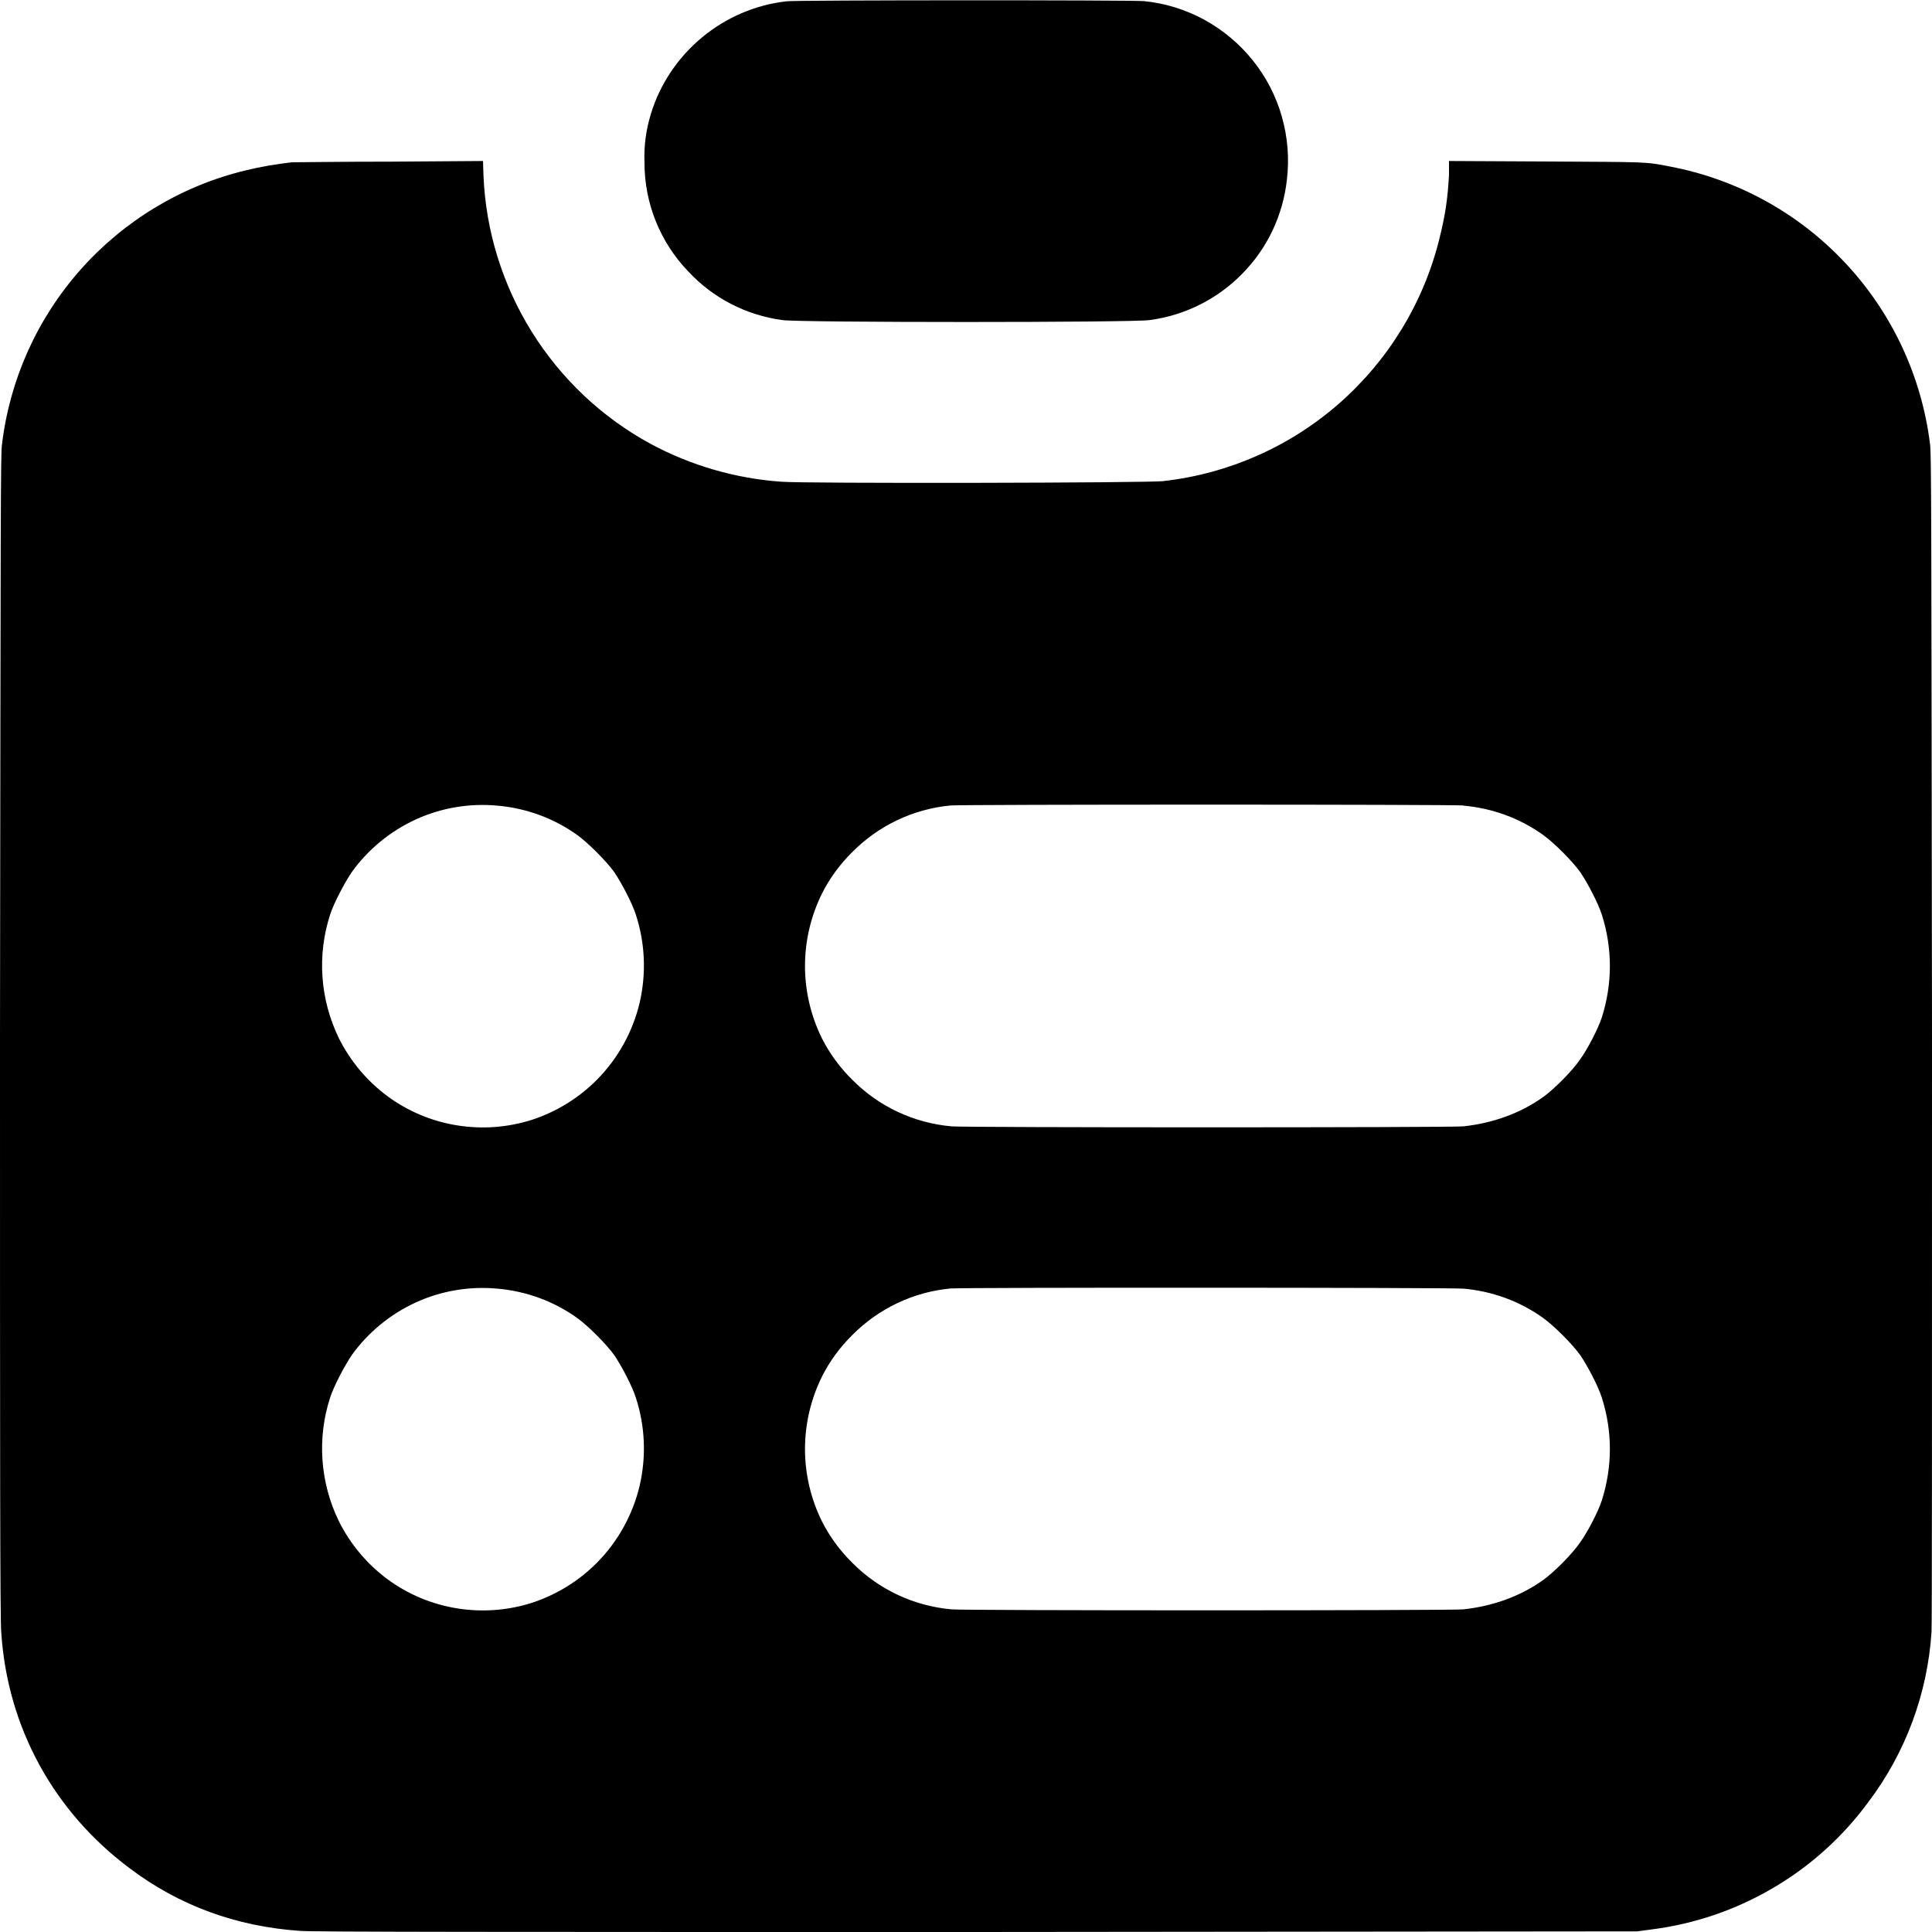 <svg width="12" height="12" viewBox="0 0 12 12" fill="none" xmlns="http://www.w3.org/2000/svg">
<g clip-path="url(#clip0_2538_22064)">
<path d="M4.887 0.008C4.492 0.051 4.157 0.332 4.043 0.707C4.013 0.804 3.999 0.905 4.003 1.007C4.002 1.261 4.1 1.505 4.276 1.687C4.429 1.852 4.636 1.958 4.859 1.988C4.949 2.004 7.051 2.004 7.141 1.988C7.36 1.959 7.563 1.857 7.717 1.699C7.872 1.542 7.969 1.336 7.993 1.117C8.009 0.986 7.998 0.852 7.962 0.725C7.926 0.598 7.865 0.479 7.782 0.376C7.7 0.273 7.597 0.187 7.481 0.123C7.365 0.06 7.238 0.02 7.106 0.007C7.038 -3.76906e-05 4.952 -3.76906e-05 4.885 0.008H4.887Z" fill="currentColor"/>
<path d="M1.813 1.008C1.717 1.019 1.621 1.035 1.527 1.058C1.131 1.153 0.773 1.368 0.502 1.673C0.231 1.978 0.06 2.358 0.012 2.763C0.004 2.829 0.004 3.11 0 6.443C0 9.009 0 10.079 0.008 10.142C0.047 10.732 0.336 11.255 0.808 11.606C1.113 11.836 1.468 11.966 1.863 11.993C1.922 12 3.148 12 6.06 12L10.169 11.996L10.259 11.984C10.525 11.95 10.781 11.863 11.012 11.727C11.243 11.592 11.444 11.411 11.603 11.195C11.835 10.889 11.972 10.521 11.997 10.137C12 10.078 12 8.997 12 6.44C11.996 3.108 11.996 2.827 11.988 2.76C11.936 2.338 11.752 1.943 11.461 1.633C11.171 1.323 10.789 1.113 10.371 1.034C10.215 1.003 10.227 1.007 9.598 1.003L9 1V1.086C8.992 1.234 8.977 1.336 8.941 1.48C8.844 1.876 8.627 2.233 8.321 2.503C8.014 2.773 7.633 2.942 7.227 2.988C7.152 3 4.98 3.004 4.852 2.992C4.569 2.972 4.293 2.892 4.043 2.758C3.74 2.594 3.485 2.353 3.303 2.061C3.121 1.769 3.017 1.434 3.003 1.09L3 1L2.434 1.004C2.125 1.004 1.849 1.008 1.813 1.008ZM3.09 5.004C3.27 5.02 3.438 5.082 3.582 5.184C3.652 5.234 3.766 5.348 3.816 5.418C3.863 5.488 3.926 5.609 3.949 5.68C4.007 5.857 4.015 6.046 3.973 6.228C3.93 6.409 3.838 6.575 3.707 6.707C3.595 6.82 3.458 6.904 3.308 6.954C3.157 7.003 2.996 7.015 2.84 6.99C2.683 6.965 2.535 6.903 2.407 6.809C2.279 6.714 2.176 6.591 2.105 6.449C1.988 6.209 1.968 5.933 2.051 5.679C2.074 5.609 2.137 5.489 2.184 5.418C2.286 5.276 2.423 5.163 2.582 5.09C2.741 5.017 2.916 4.988 3.09 5.004ZM9.09 5.004C9.27 5.02 9.438 5.082 9.582 5.184C9.652 5.234 9.766 5.348 9.816 5.418C9.863 5.488 9.926 5.609 9.949 5.68C10.016 5.89 10.016 6.11 9.949 6.32C9.926 6.39 9.863 6.512 9.816 6.578C9.766 6.652 9.652 6.766 9.582 6.816C9.437 6.918 9.27 6.976 9.09 6.996C9.004 7.004 5.996 7.004 5.91 6.996C5.676 6.975 5.458 6.873 5.293 6.706C5.217 6.631 5.153 6.544 5.105 6.449C5.036 6.309 5 6.156 5 6C5 5.844 5.036 5.691 5.105 5.551C5.153 5.455 5.217 5.368 5.293 5.293C5.456 5.128 5.672 5.025 5.903 5.003C5.977 4.996 9.012 4.996 9.09 5.003V5.004ZM3.09 8.004C3.27 8.02 3.438 8.082 3.582 8.184C3.652 8.234 3.766 8.348 3.816 8.418C3.863 8.488 3.926 8.609 3.949 8.68C4.007 8.857 4.015 9.046 3.973 9.228C3.93 9.409 3.838 9.575 3.707 9.707C3.595 9.82 3.458 9.904 3.308 9.954C3.157 10.003 2.996 10.015 2.84 9.99C2.683 9.965 2.535 9.903 2.407 9.809C2.279 9.714 2.176 9.591 2.105 9.449C1.988 9.209 1.968 8.933 2.051 8.679C2.074 8.609 2.137 8.489 2.184 8.418C2.286 8.276 2.423 8.163 2.582 8.09C2.741 8.017 2.916 7.988 3.09 8.004ZM9.09 8.004C9.27 8.02 9.438 8.082 9.582 8.184C9.652 8.234 9.766 8.348 9.816 8.418C9.863 8.488 9.926 8.609 9.949 8.68C10.016 8.89 10.016 9.11 9.949 9.32C9.926 9.39 9.863 9.512 9.816 9.578C9.766 9.652 9.652 9.766 9.582 9.816C9.437 9.918 9.27 9.976 9.09 9.996C9.004 10.004 5.996 10.004 5.91 9.996C5.676 9.975 5.458 9.873 5.293 9.706C5.217 9.631 5.153 9.544 5.105 9.449C5.036 9.309 5 9.156 5 9C5 8.844 5.036 8.691 5.105 8.551C5.153 8.455 5.217 8.368 5.293 8.293C5.456 8.128 5.672 8.025 5.903 8.003C5.977 7.996 9.012 7.997 9.09 8.004Z" fill="currentColor"/>
</g>
<defs>
<clipPath id="clip0_2538_22064">
<rect width="12" height="12" fill="white"/>
</clipPath>
</defs>
</svg>
